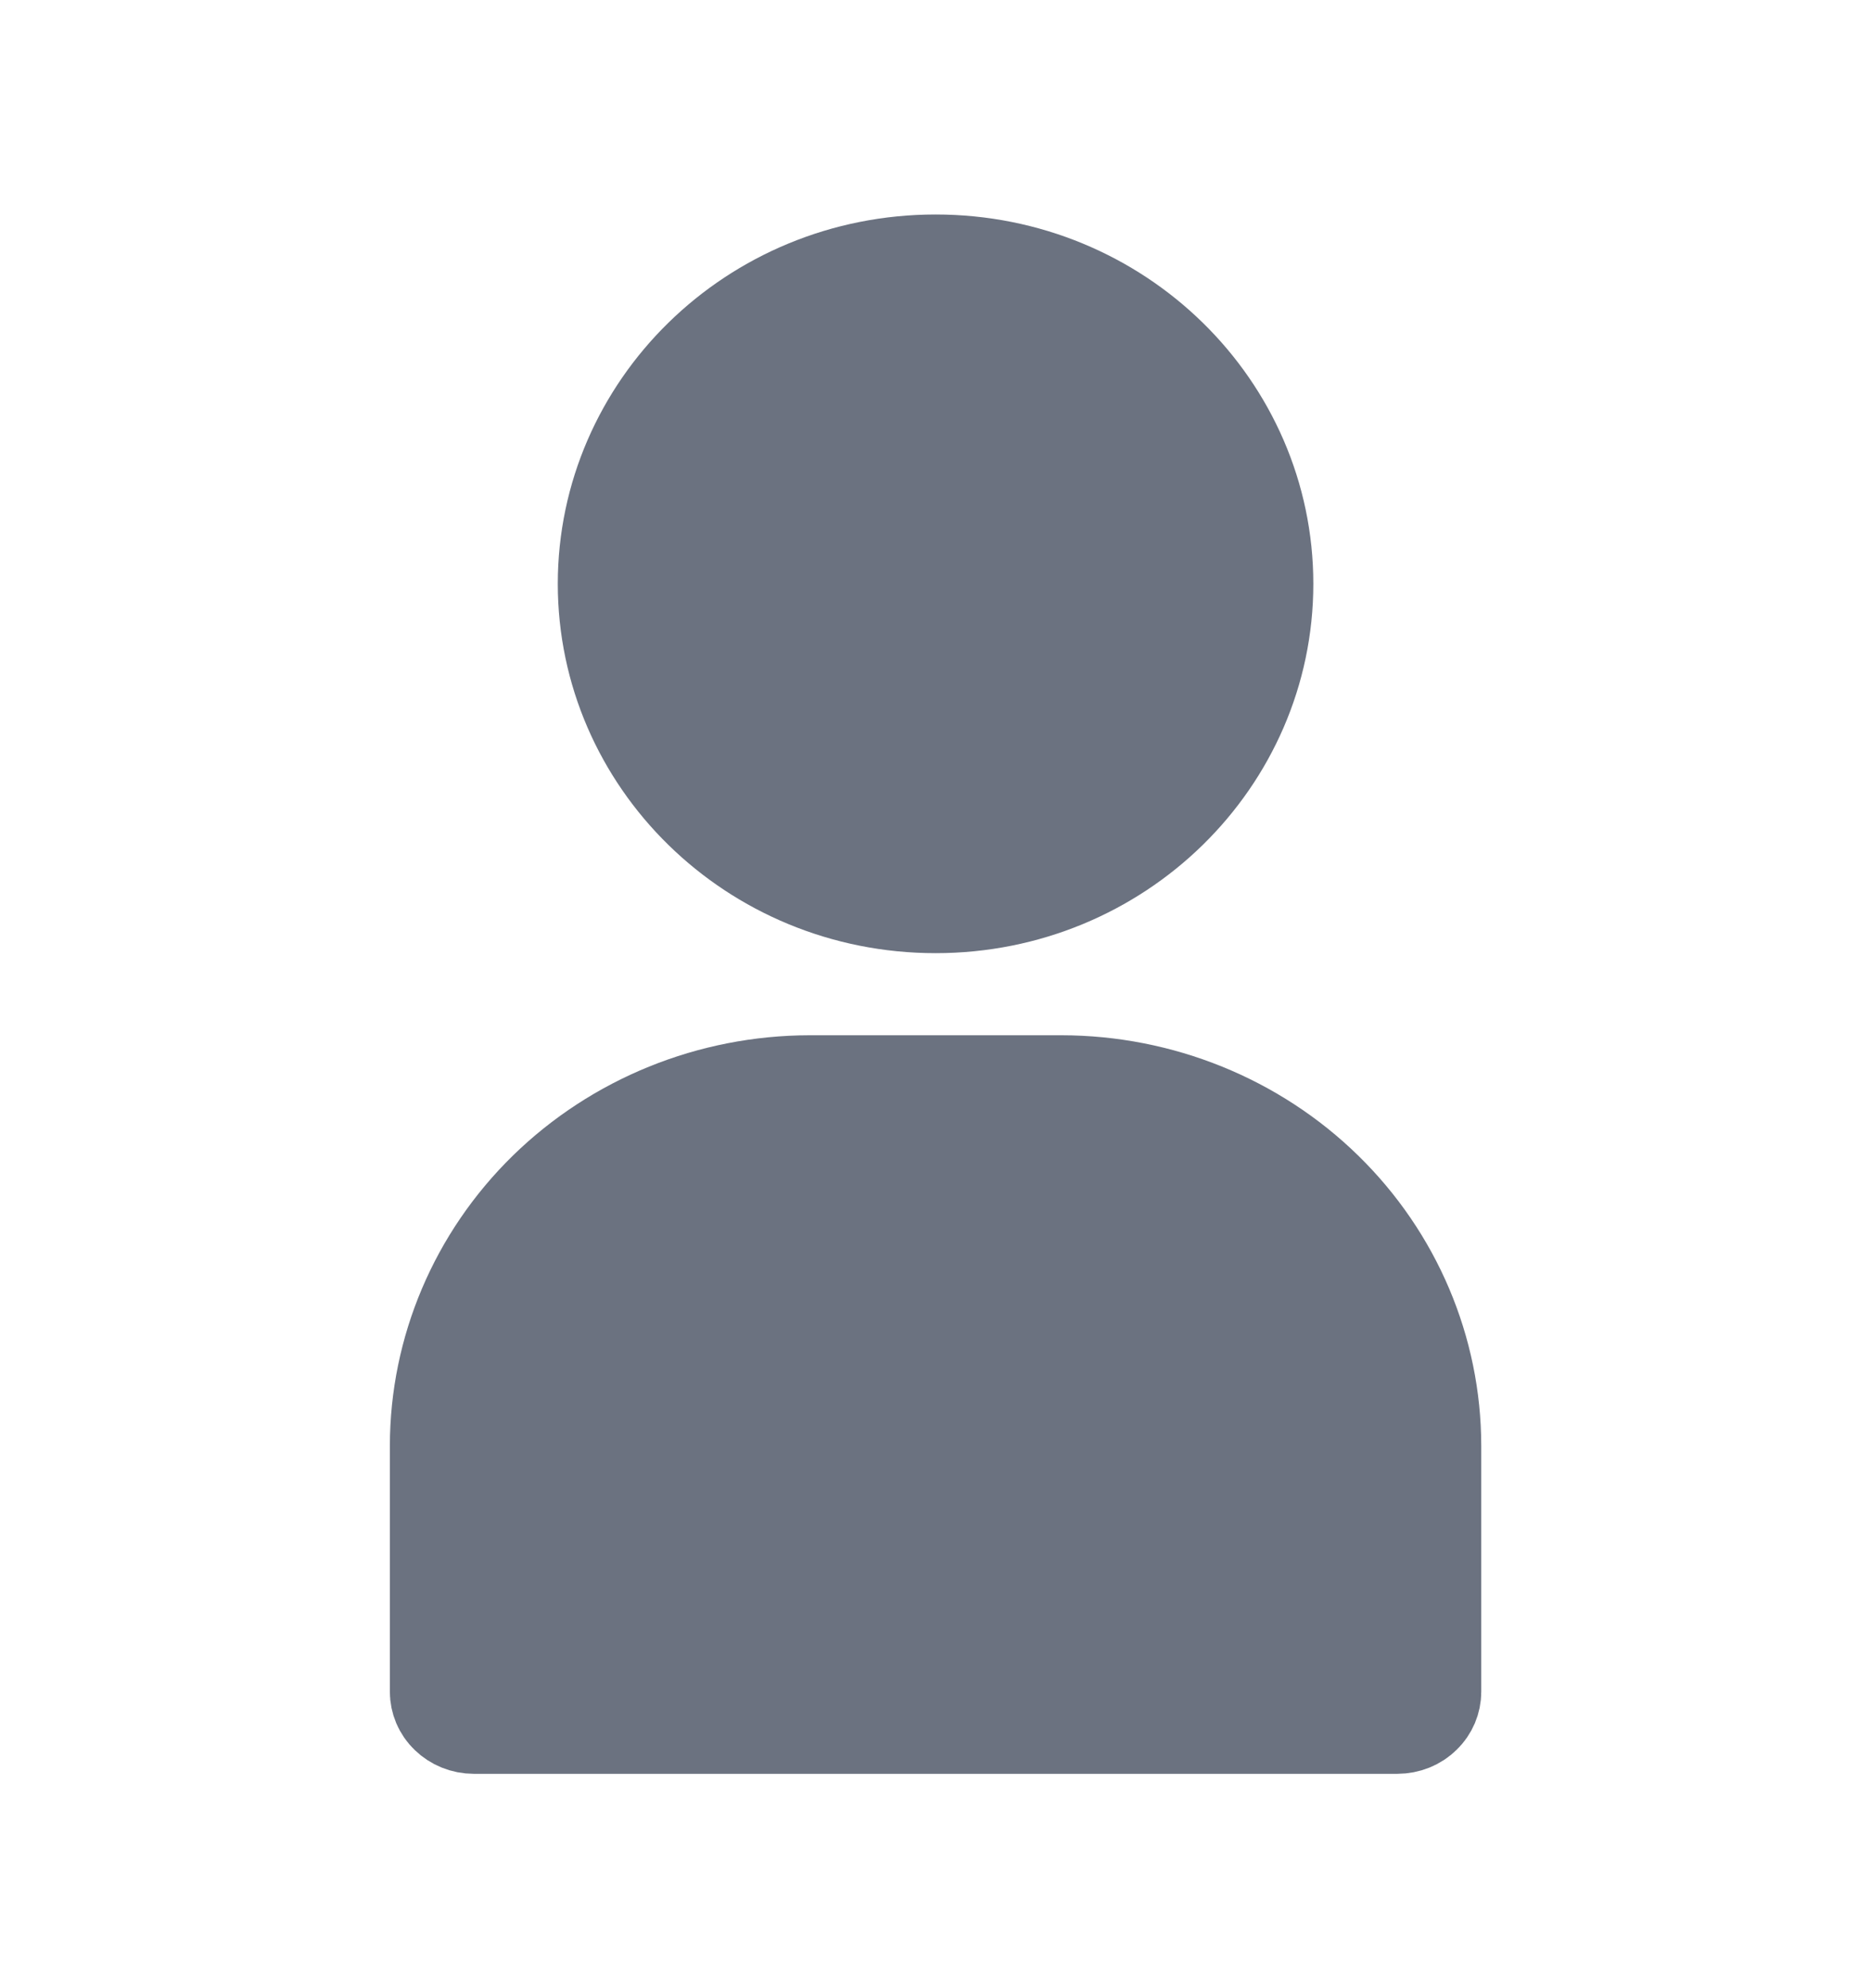 <svg xmlns="http://www.w3.org/2000/svg" width="16" height="17" viewBox="0 0 16 17" fill="none">
  <path d="M10.731 4.992C10.731 6.449 9.52 7.65 8.001 7.65C6.482 7.65 5.27 6.449 5.27 4.992C5.27 3.535 6.482 2.334 8.001 2.334C9.52 2.334 10.731 3.535 10.731 4.992ZM6.924 9.352C6.924 9.352 6.924 9.352 6.924 9.352H9.077C9.077 9.352 9.077 9.352 9.077 9.352C9.9 9.353 10.687 9.673 11.265 10.238C11.843 10.803 12.166 11.567 12.167 12.361V14.466C12.167 14.515 12.147 14.566 12.107 14.604C12.068 14.643 12.011 14.667 11.949 14.667H4.052C3.99 14.667 3.934 14.643 3.894 14.604C3.854 14.566 3.834 14.515 3.834 14.466V12.361C3.835 11.567 4.158 10.803 4.736 10.238C5.315 9.673 6.101 9.353 6.924 9.352Z" fill="#6B7280" stroke="#6B7280"/>
</svg>